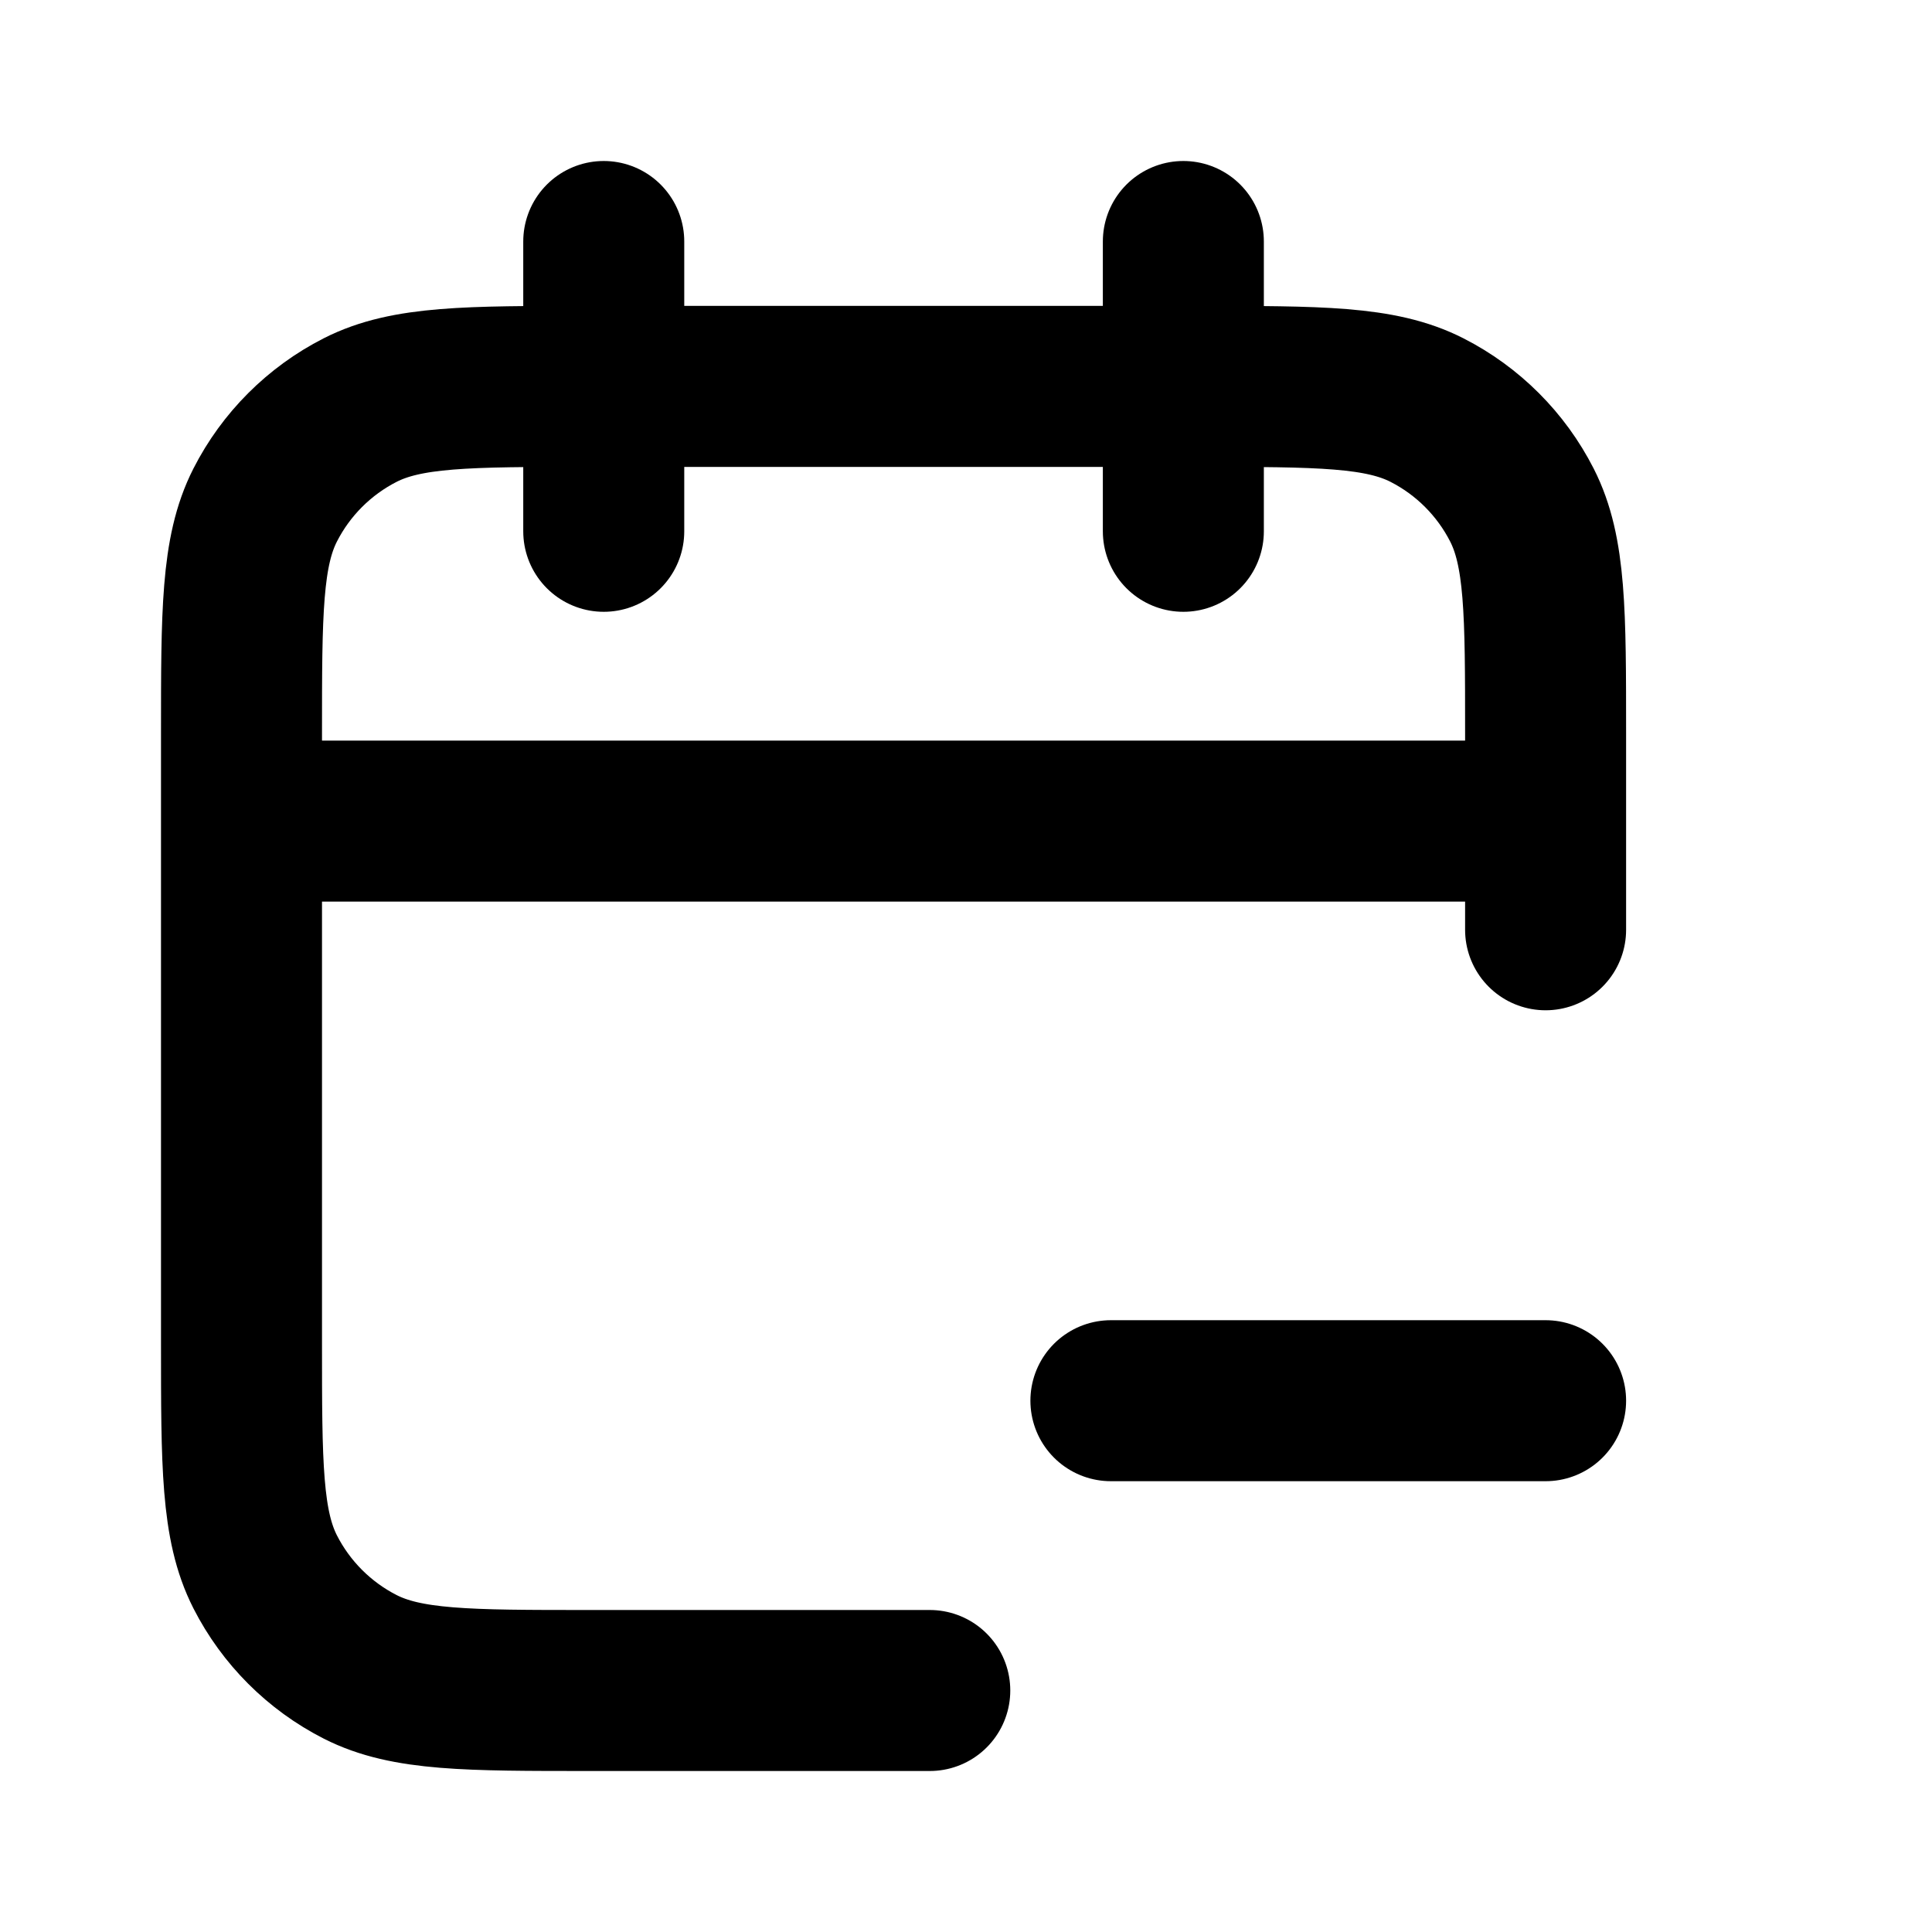 <svg viewBox="0 0 24 24" fill="none" xmlns="http://www.w3.org/2000/svg">
<path d="M13.8 17.4H19.2M19.2 11.55V9.12C19.2 7.608 19.2 6.852 18.906 6.274C18.647 5.766 18.234 5.353 17.726 5.094C17.148 4.8 16.392 4.8 14.88 4.8H7.32C5.808 4.8 5.052 4.8 4.474 5.094C3.966 5.353 3.553 5.766 3.294 6.274C3 6.852 3 7.608 3 9.12V16.68C3 18.192 3 18.948 3.294 19.526C3.553 20.034 3.966 20.447 4.474 20.706C5.052 21 5.808 21 7.32 21H11.55M19.2 10.2H3M14.7 3V6.6M7.5 3V6.6" stroke="black" stroke-width="2" stroke-linecap="round" stroke-linejoin="round"/>
</svg>